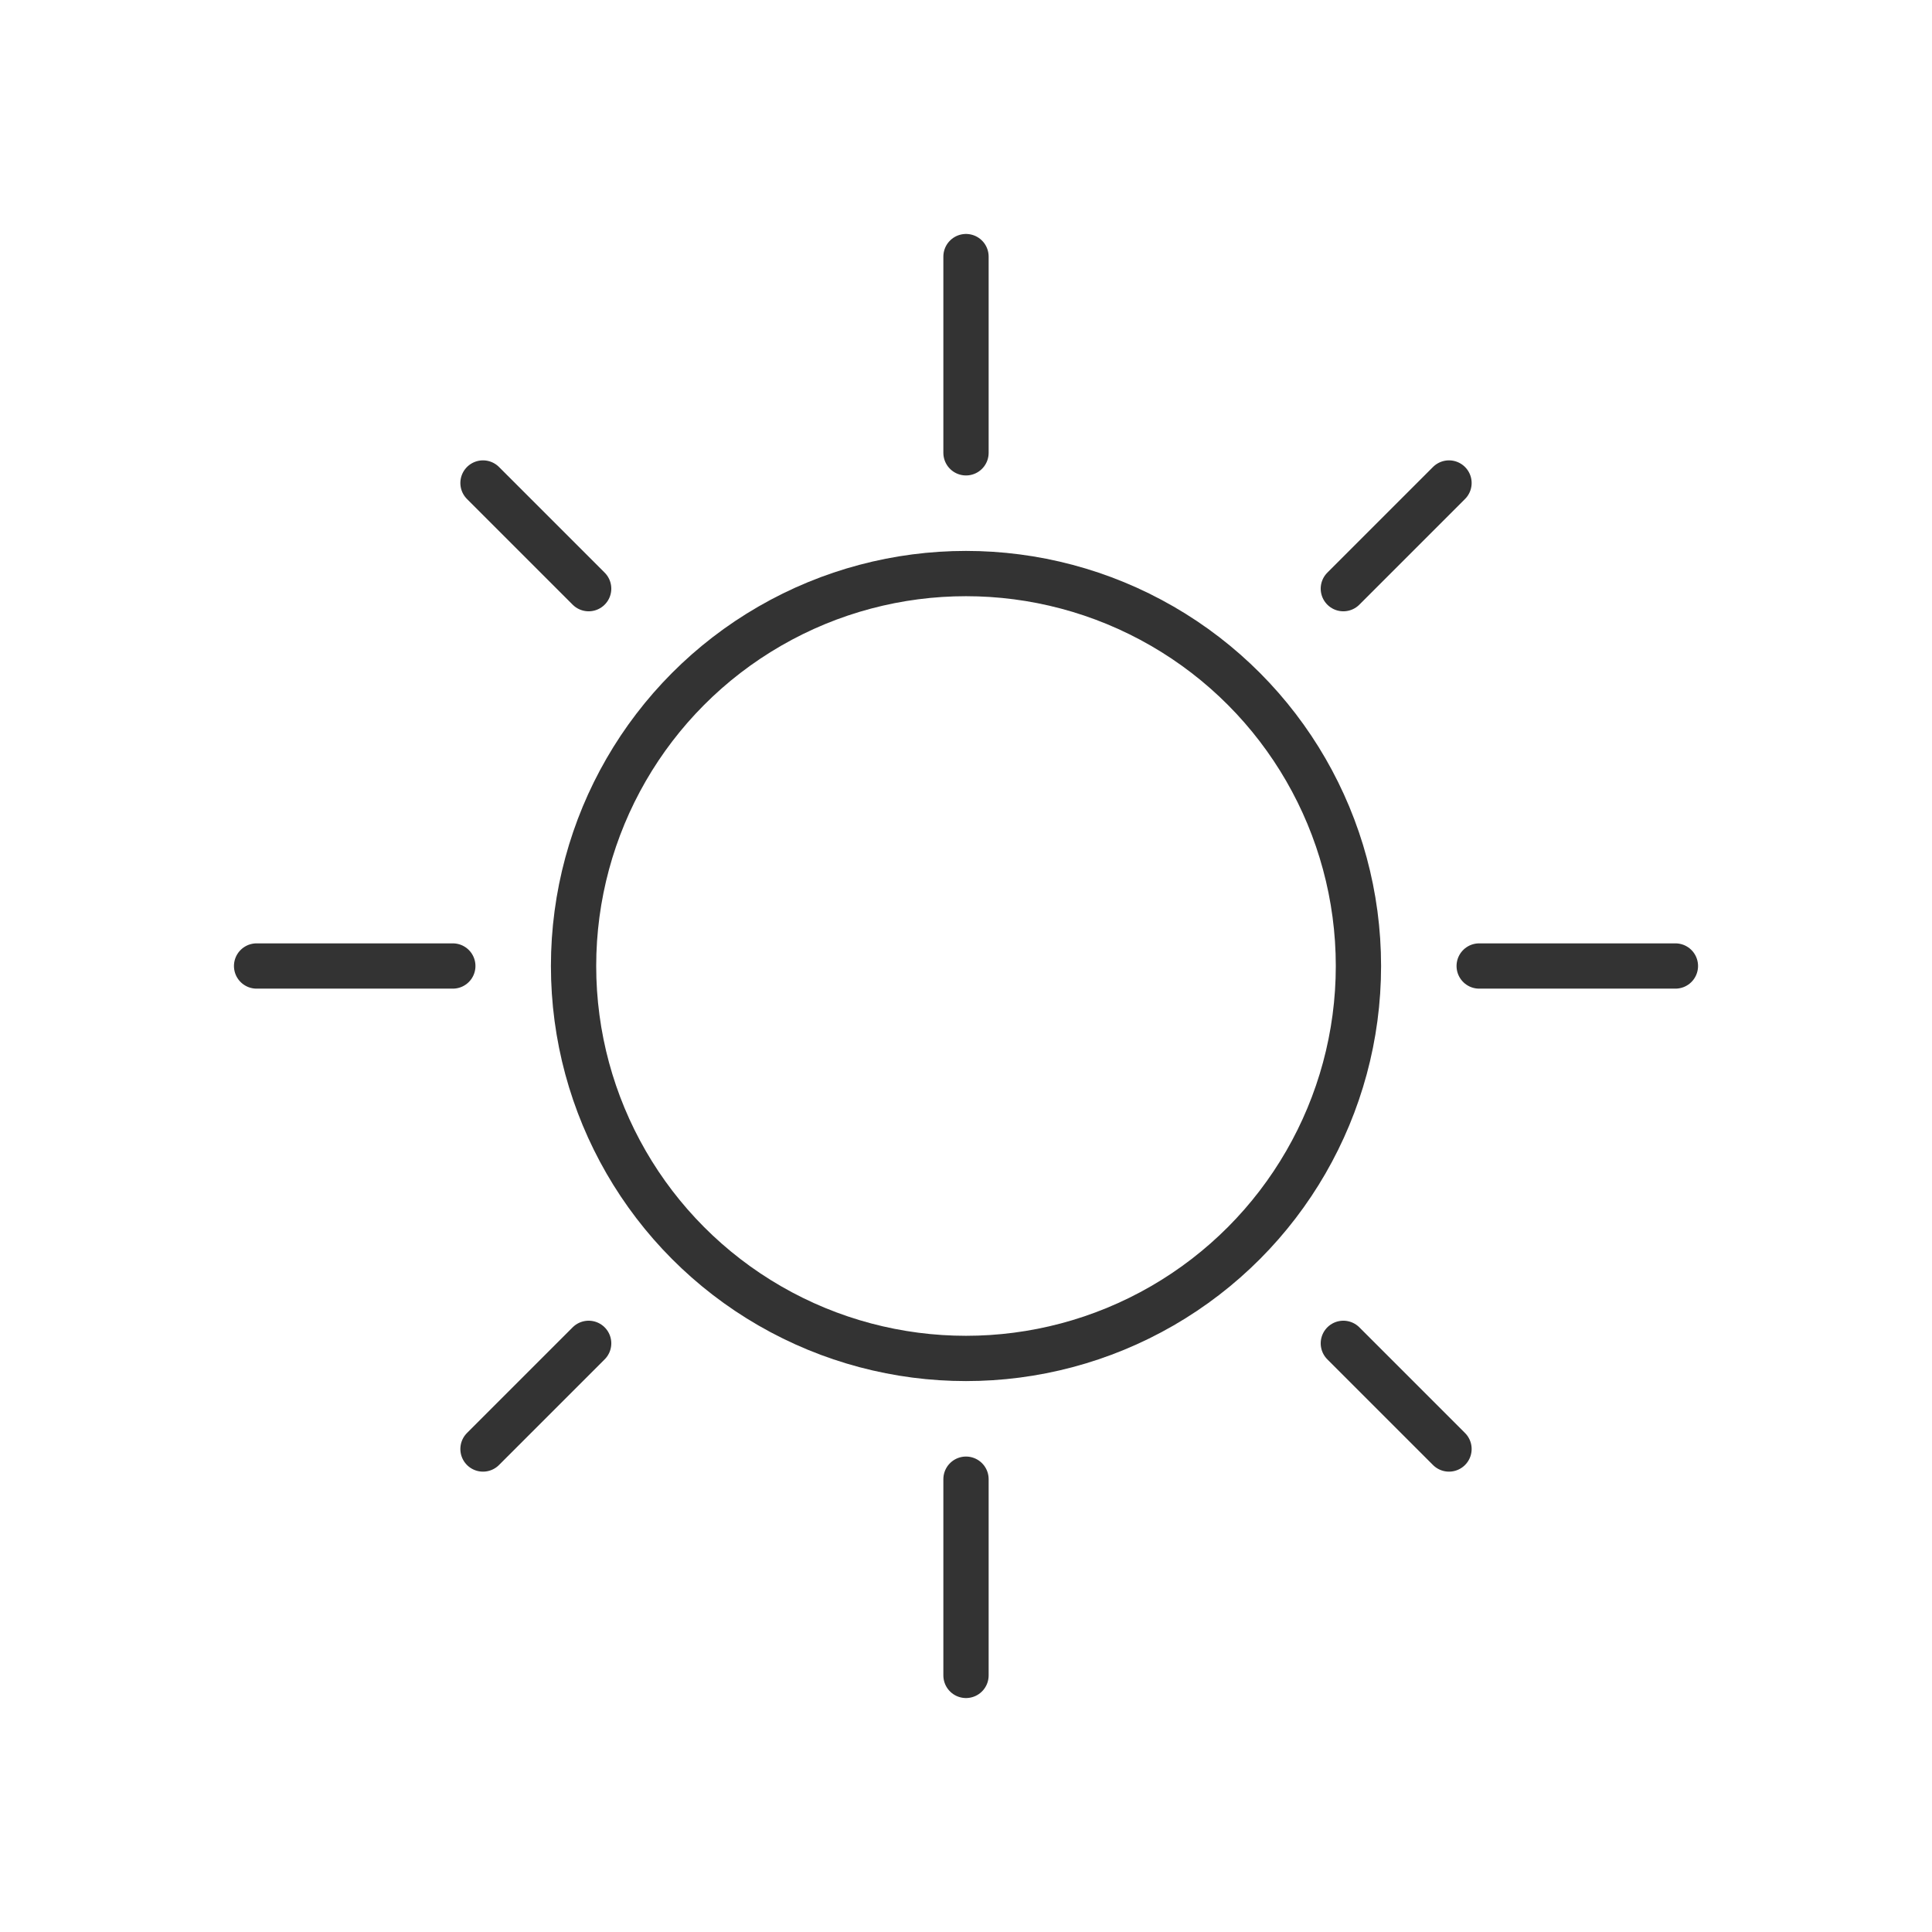 <svg xmlns="http://www.w3.org/2000/svg" viewBox="0 0 128 128" fill="none" stroke-linecap="round" stroke="#333" stroke-width="3"><circle cx="64" cy="64" r="26"/><path d="m39 89-7 7m7-57-7-7m64 64-7-7m7-57-7 7M30 64H17m94 0H98M64 98v13m0-94v13"/></svg>

